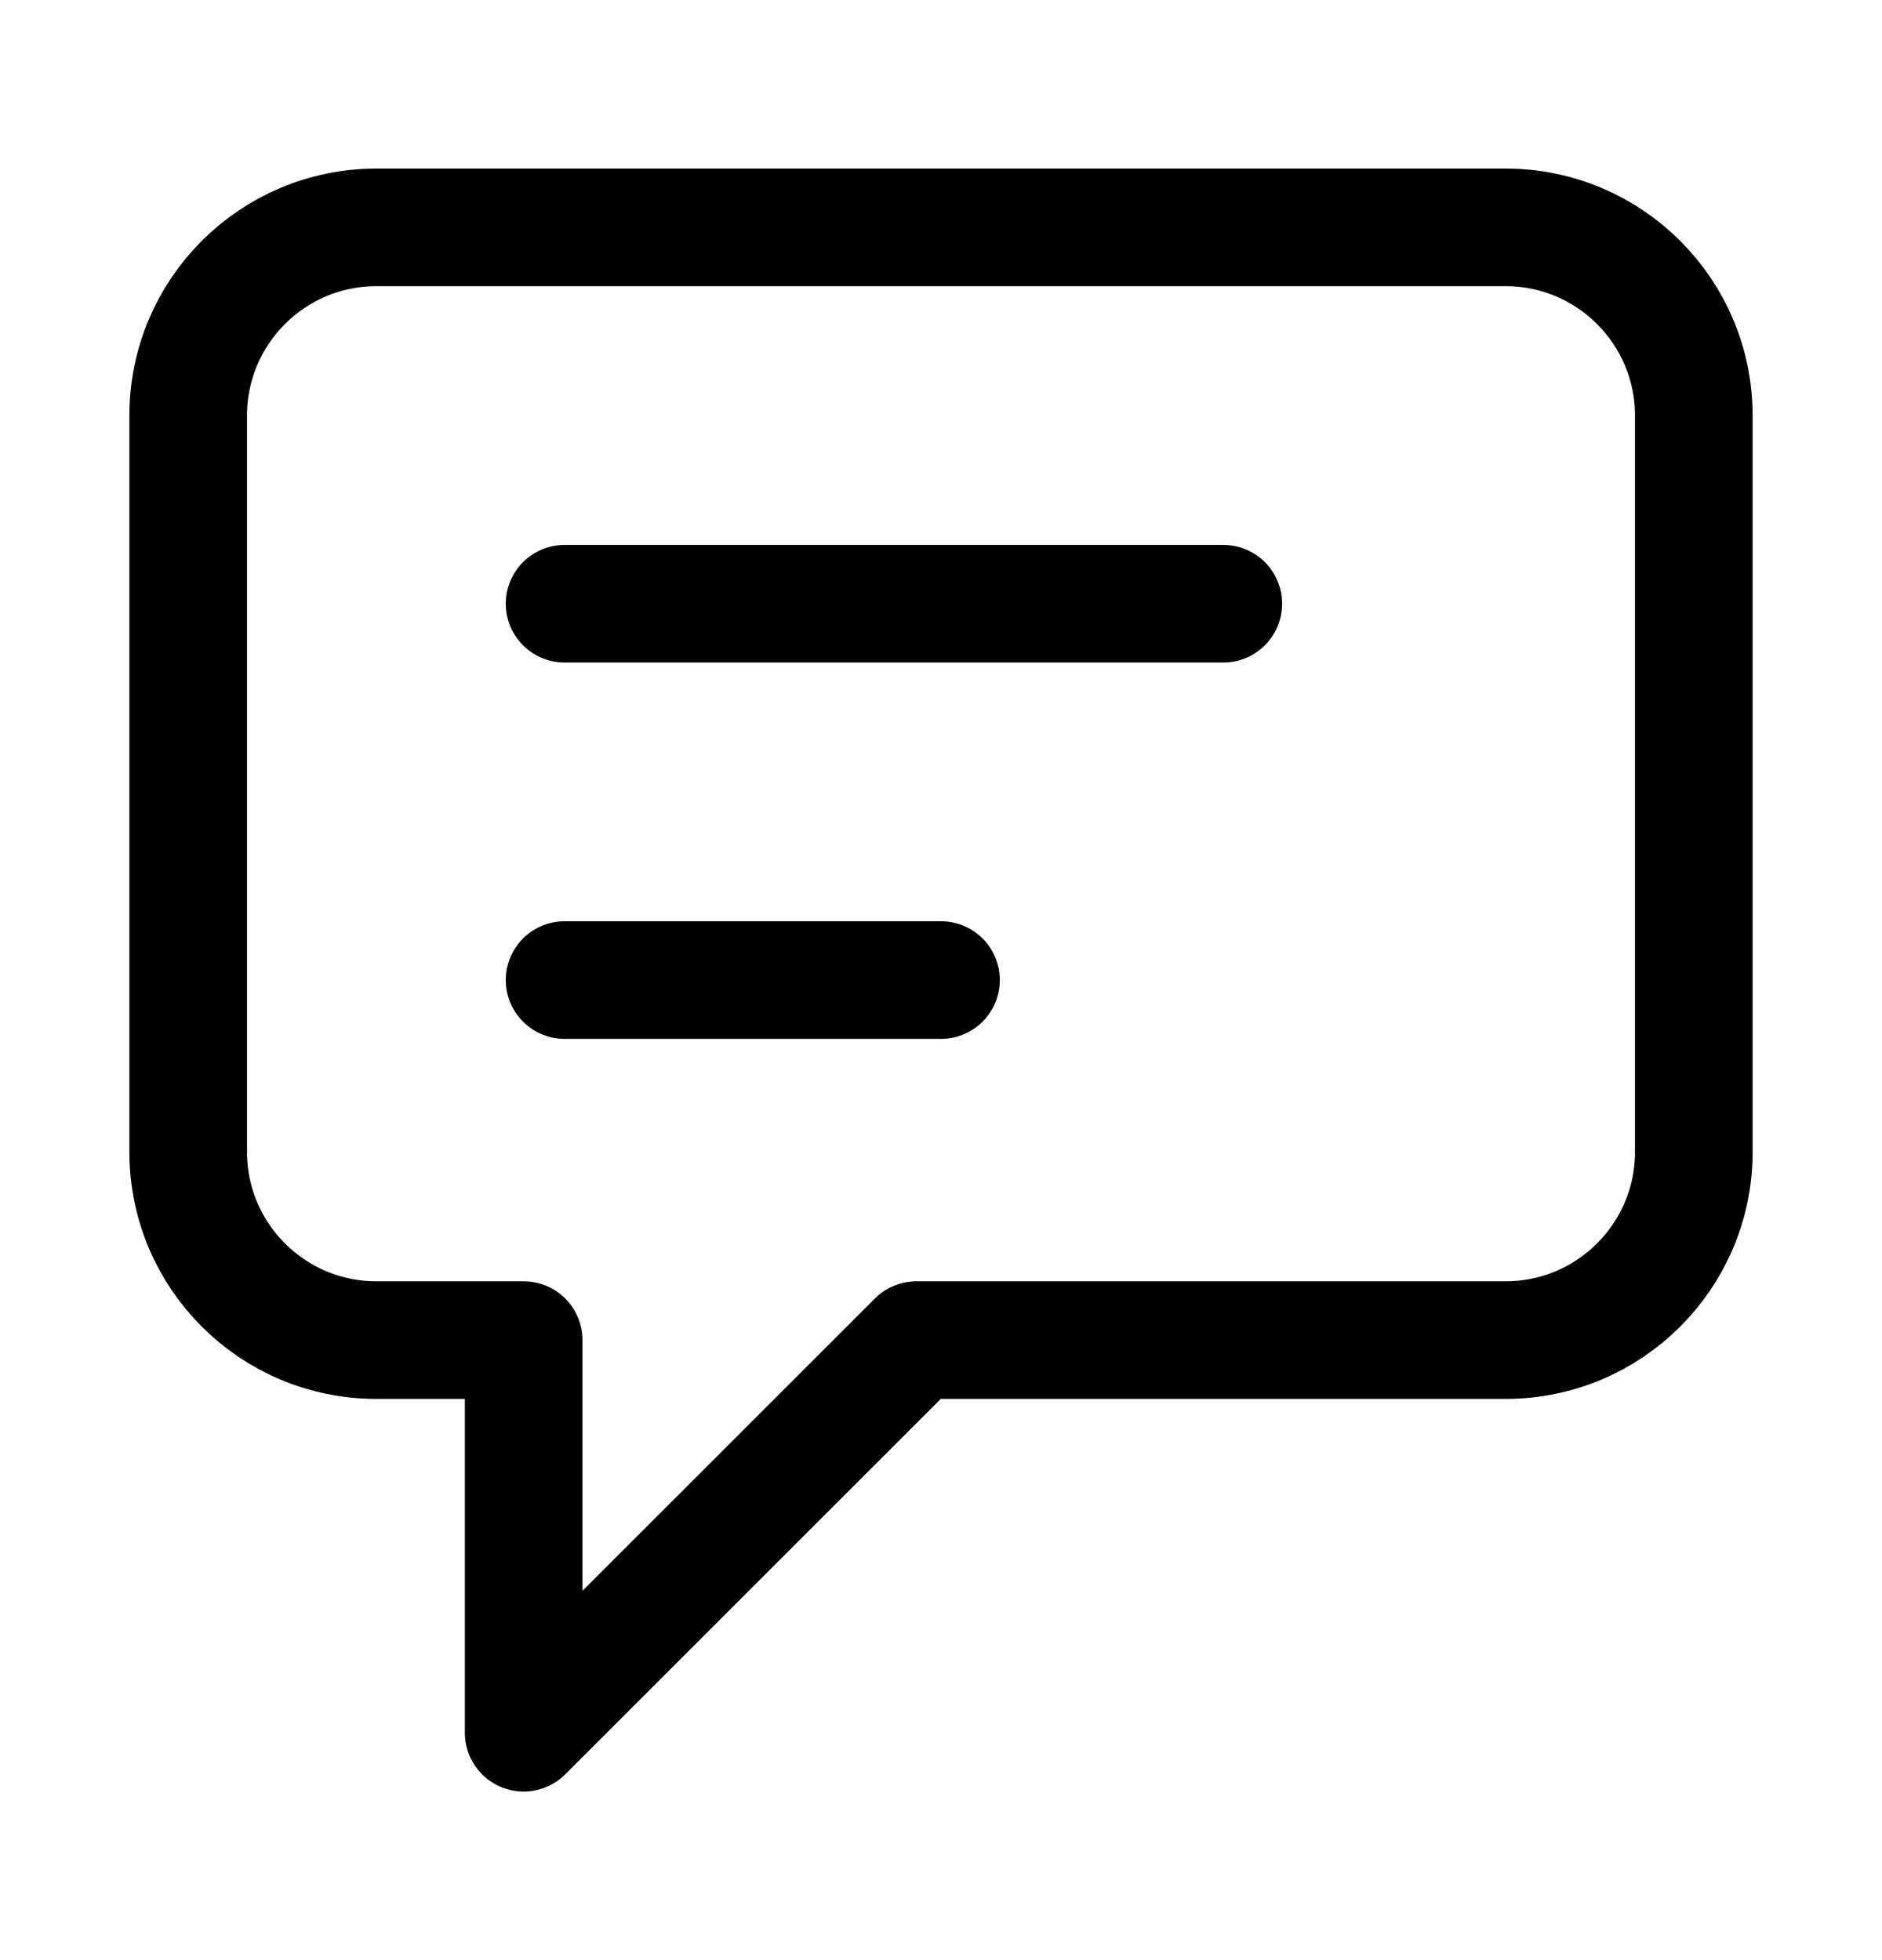 <svg width="24" height="25" viewBox="0 0 24 25" fill="none" xmlns="http://www.w3.org/2000/svg">
<path d="M7.2 7.7H15.6M7.2 12.5H12M11.687 17.092L6.678 22.1V17.092H4.8C3.474 17.092 2.4 16.017 2.4 14.692V5.3C2.4 3.975 3.474 2.9 4.8 2.9H19.2C20.525 2.9 21.6 3.975 21.6 5.3V14.692C21.6 16.017 20.525 17.092 19.2 17.092H11.687Z" stroke="currentColor" stroke-width="1.5" stroke-linecap="round" stroke-linejoin="round"/>
</svg>
